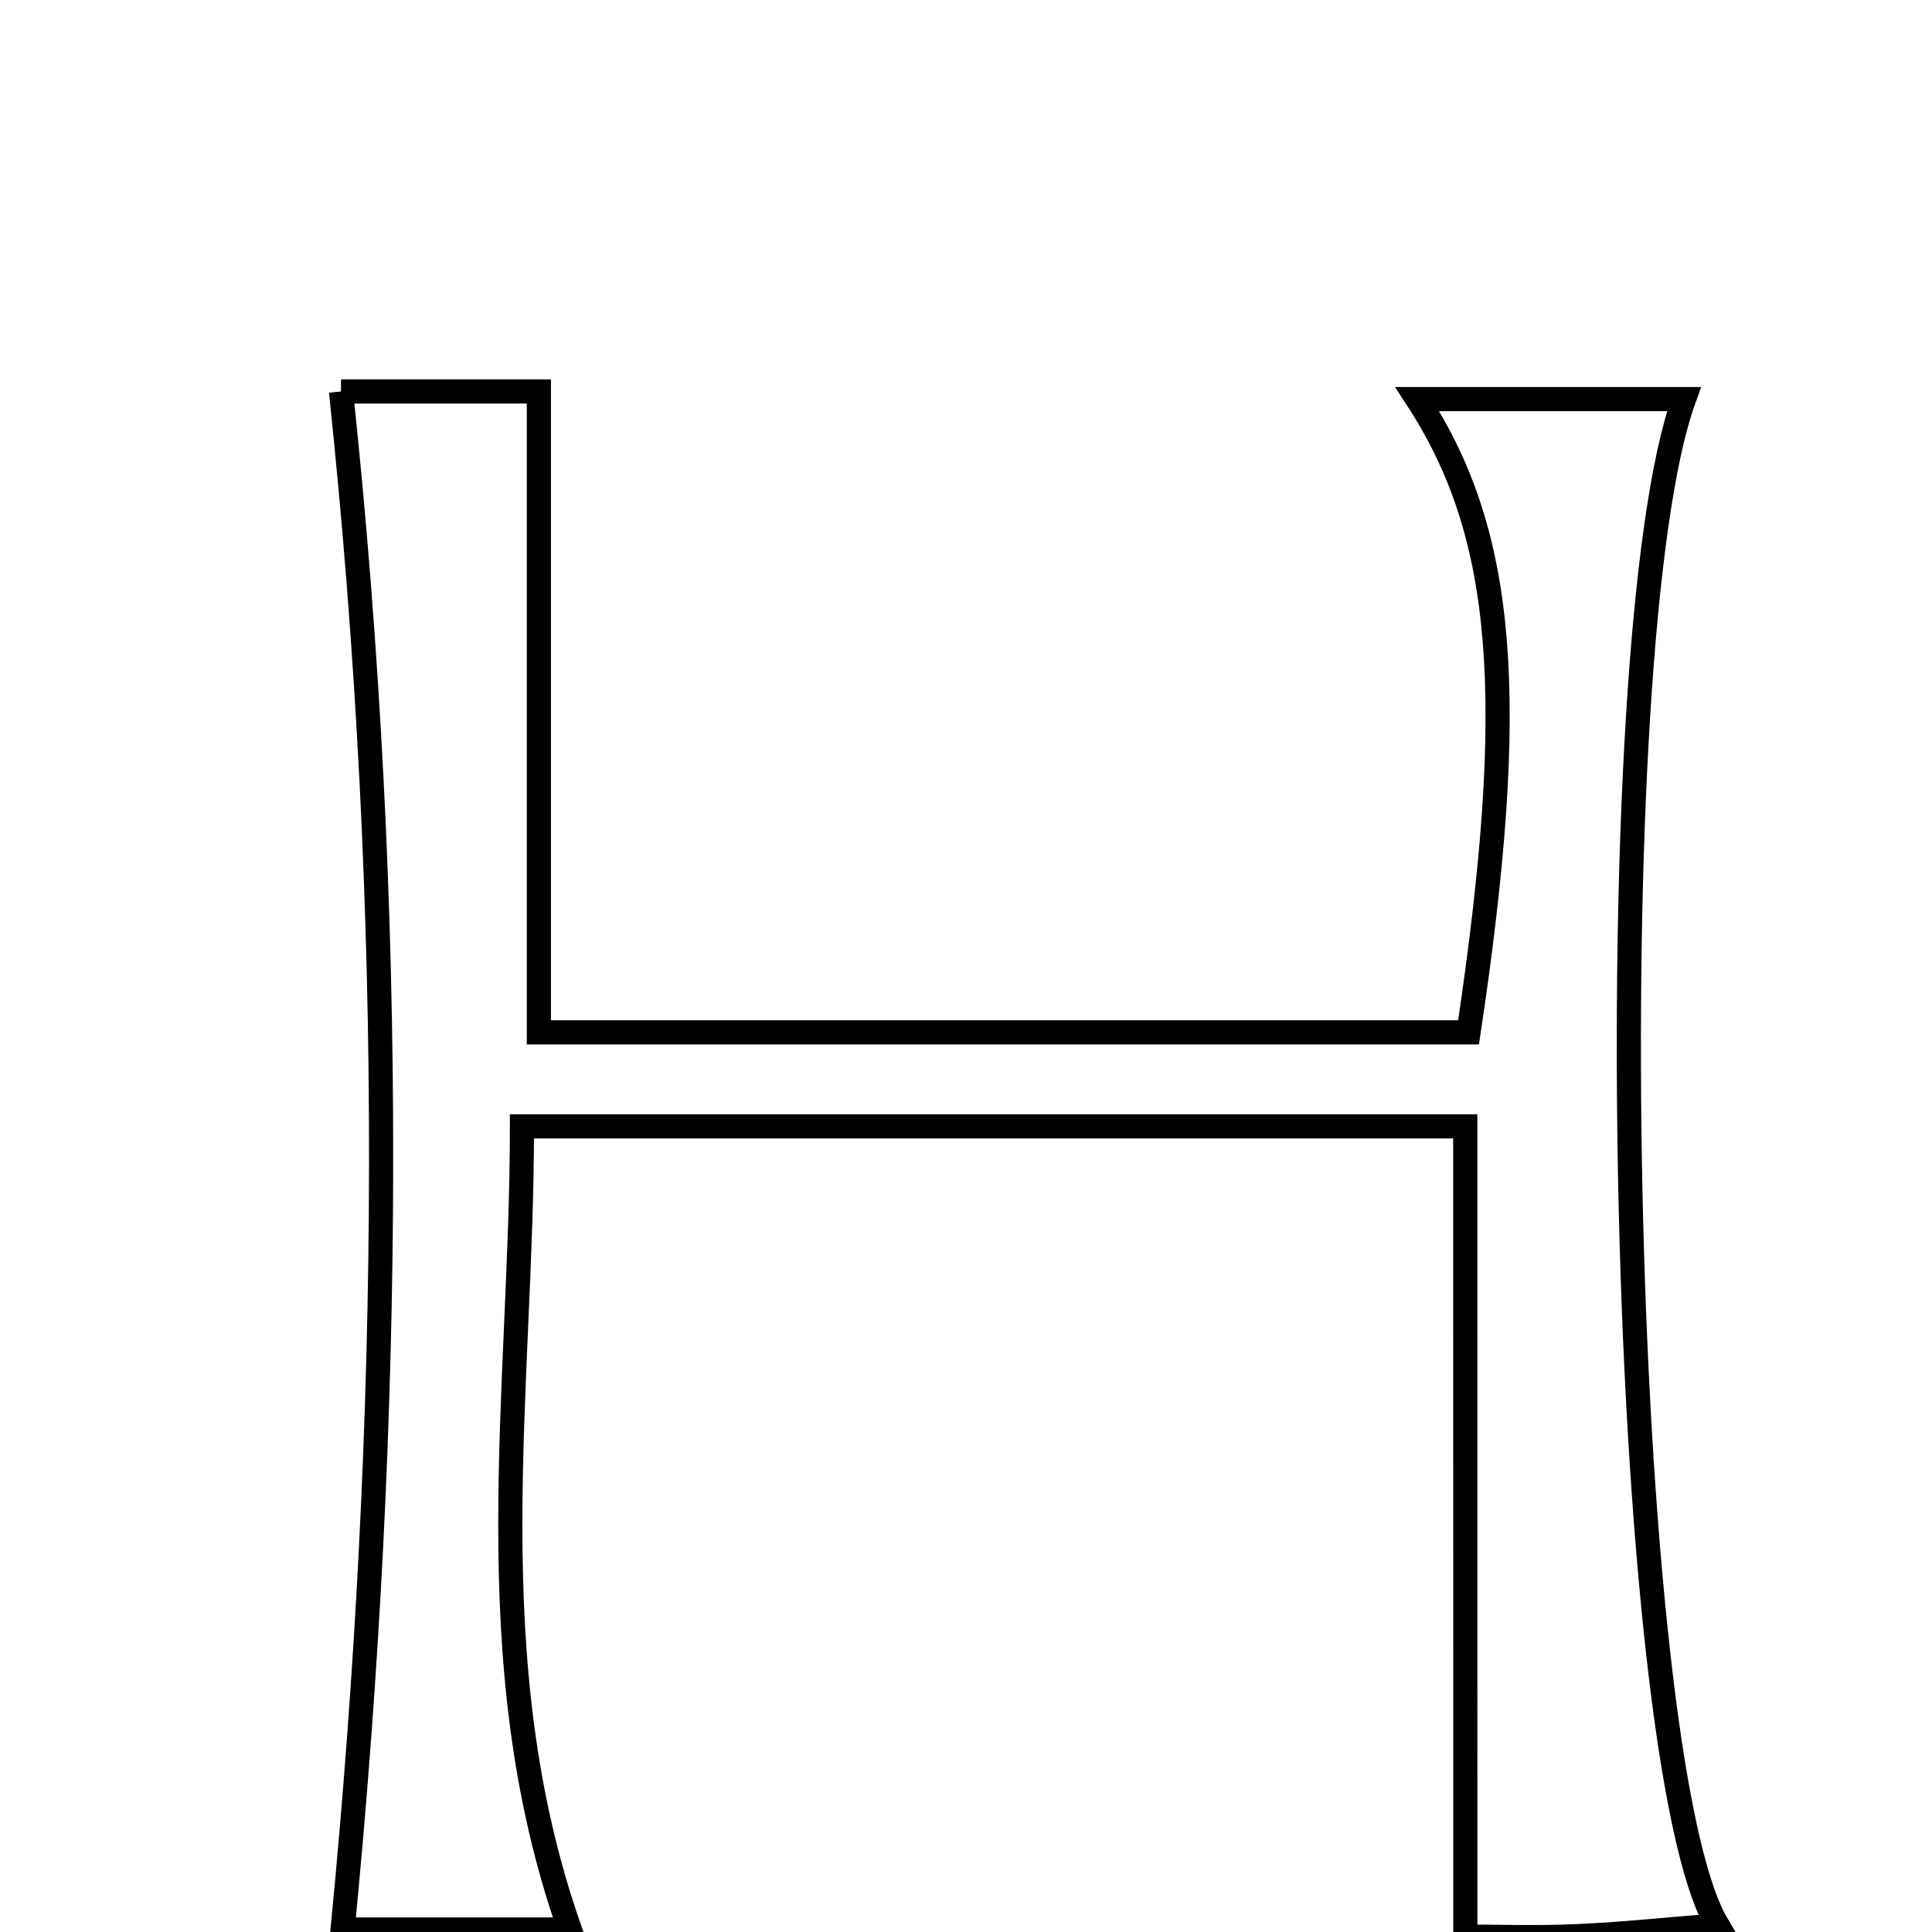 <svg xmlns="http://www.w3.org/2000/svg" viewBox="0.0 0.0 24.0 24.0" height="200px" width="200px"><path fill="none" stroke="black" stroke-width=".3" stroke-opacity="1.0"  filling="0" d="M4.236 4.863 C4.308 4.863 4.793 4.863 5.279 4.863 C5.774 4.863 6.269 4.863 6.694 4.863 C6.694 7.521 6.694 10.097 6.694 12.824 C10.567 12.824 14.42 12.824 18.243 12.824 C18.866 8.672 18.701 6.639 17.606 4.958 C18.73 4.958 19.804 4.958 20.919 4.958 C19.823 7.987 20.101 21.852 21.336 23.918 C20.704 23.968 20.145 24.028 19.584 24.052 C19.09 24.074 18.595 24.057 18.203 24.057 C18.202 20.68 18.202 17.411 18.202 13.992 C14.467 13.992 10.692 13.992 6.484 13.992 C6.485 17.276 5.899 20.614 7.078 23.969 C6.193 23.969 5.105 23.969 4.256 23.969 C4.872 17.638 4.922 11.341 4.236 4.863"></path></svg>